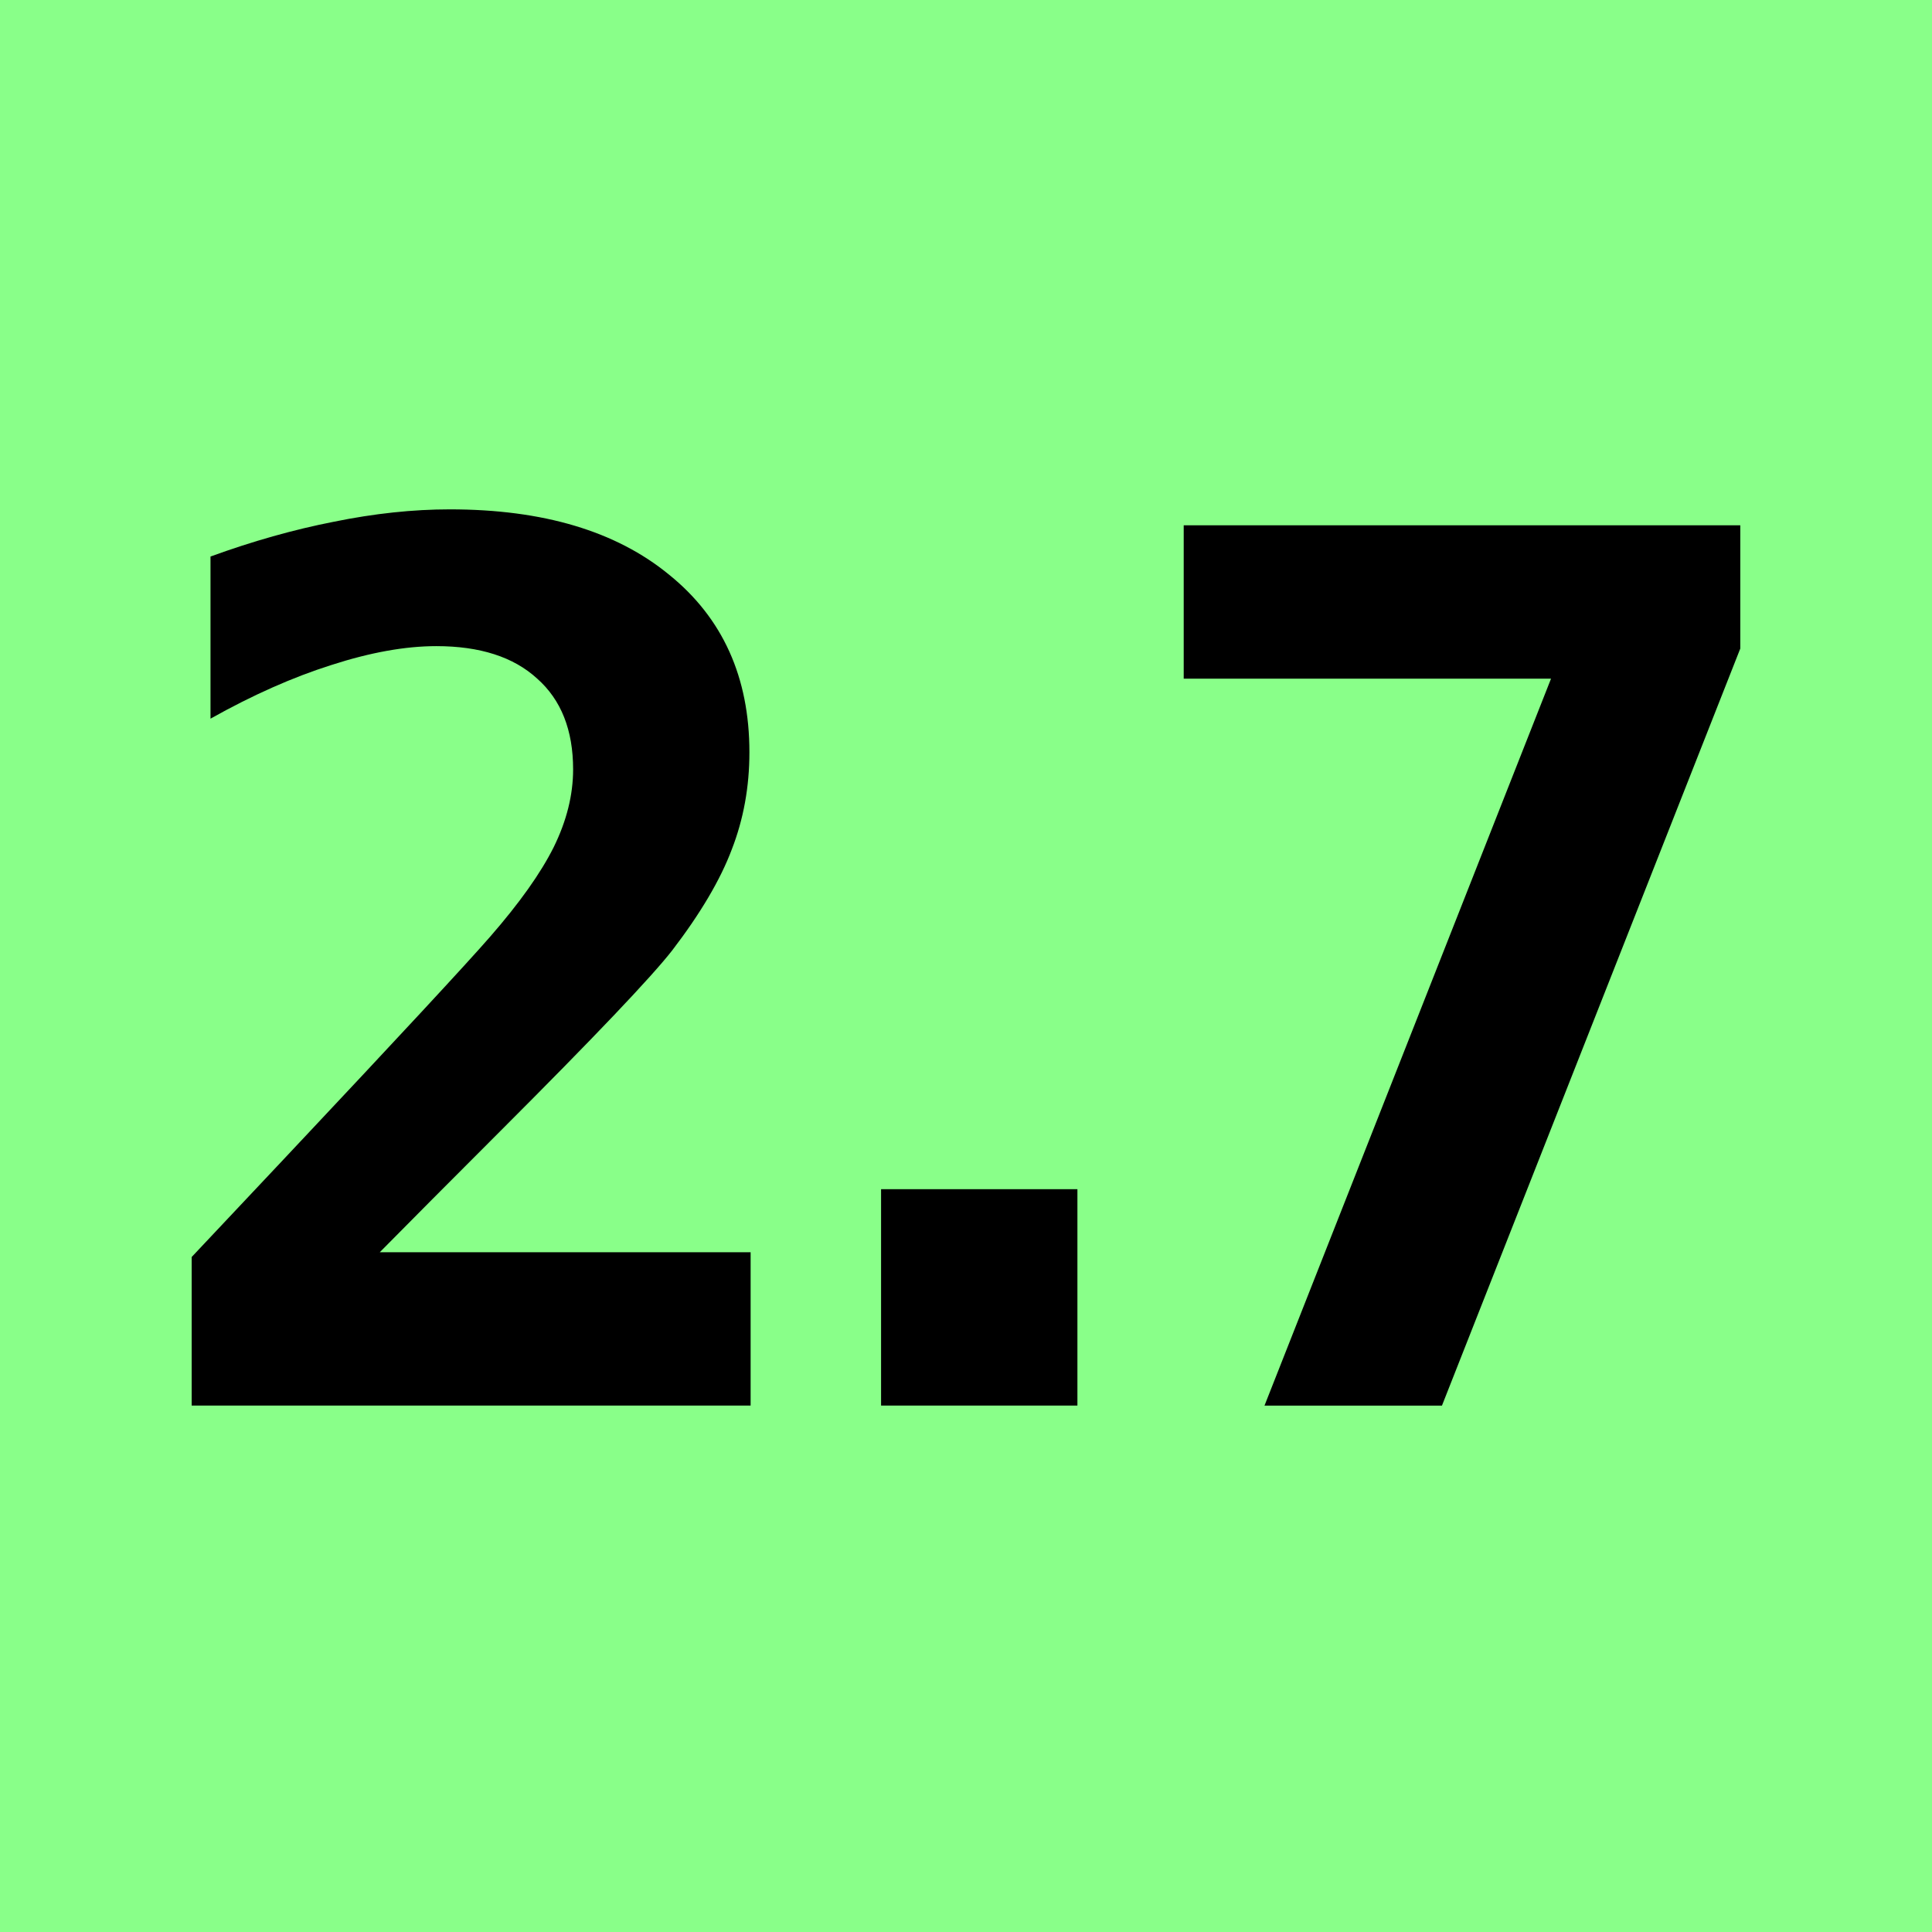 <?xml version="1.0" encoding="UTF-8" standalone="no"?>
<!-- Created with Inkscape (http://www.inkscape.org/) -->

<svg
   xmlns:dc="http://purl.org/dc/elements/1.1/"
   xmlns:cc="http://creativecommons.org/ns#"
   xmlns:rdf="http://www.w3.org/1999/02/22-rdf-syntax-ns#"
   xmlns:svg="http://www.w3.org/2000/svg"
   xmlns="http://www.w3.org/2000/svg"
   xmlns:sodipodi="http://sodipodi.sourceforge.net/DTD/sodipodi-0.dtd"
   xmlns:inkscape="http://www.inkscape.org/namespaces/inkscape"
   width="48"
   height="48"
   viewBox="0 0 48 48"
   id="svg2"
   version="1.1"
   inkscape:version="0.92.3 (2405546, 2018-03-11)"
   sodipodi:docname="python-2.7-green.svg">
  <defs
     id="defs4" />
  <sodipodi:namedview
     id="base"
     pagecolor="#ffffff"
     bordercolor="#666666"
     borderopacity="1.0"
     inkscape:pageopacity="0.0"
     inkscape:pageshadow="2"
     inkscape:zoom="18.645833"
     inkscape:cx="24.000002"
     inkscape:cy="24"
     inkscape:document-units="px"
     inkscape:current-layer="layer1"
     showgrid="false"
     units="px"
     inkscape:window-width="1920"
     inkscape:window-height="1125"
     inkscape:window-x="0"
     inkscape:window-y="24"
     inkscape:window-maximized="1" />
  <g
     inkscape:label="Layer 1"
     inkscape:groupmode="layer"
     id="layer1"
     transform="translate(0,-1004.362)">
    <path
       inkscape:connector-curvature="0"
       style="fill:#89ff89;fill-opacity:1;stroke:none;stroke-width:5;stroke-miterlimit:4;stroke-dasharray:none"
       d="m 0,1004.362 h 48 v 48 H 0 Z"
       id="rect4136" />
    <g
       id="g4178"
       transform="translate(-0.385,-6.5342866e-5)">
      <g
         style="font-style:normal;font-weight:normal;font-size:40px;line-height:125%;font-family:sans-serif;letter-spacing:-6px;word-spacing:0px;fill:#000000;fill-opacity:1;stroke:none;stroke-width:1px;stroke-linecap:butt;stroke-linejoin:miter;stroke-opacity:1"
         id="text4138">
        <path
           d="m 22.275,1033.907 4.878,0 0,5.376 -4.878,0 0,-5.376 z"
           style="font-style:normal;font-variant:normal;font-weight:bold;font-stretch:normal;font-size:30px;font-family:monospace;-inkscape-font-specification:'monospace Bold';text-align:center;letter-spacing:0px;text-anchor:middle"
           id="path5683" />
      </g>
      <g
         style="font-style:normal;font-weight:normal;font-size:40px;line-height:125%;font-family:sans-serif;letter-spacing:-6px;word-spacing:0px;fill:#000000;fill-opacity:1;stroke:none;stroke-width:1px;stroke-linecap:butt;stroke-linejoin:miter;stroke-opacity:1"
         id="text4170">
        <path
           d="m 9.82,1035.474 9.214,0 0,3.809 -13.887,0 0,-3.691 2.344,-2.49 q 4.175,-4.439 5.068,-5.464 1.099,-1.26 1.582,-2.227 0.483,-0.981 0.483,-1.934 0,-1.465 -0.894,-2.256 -0.879,-0.806 -2.505,-0.806 -1.157,0 -2.607,0.469 -1.436,0.454 -3.003,1.333 l 0,-4.028 q 1.567,-0.571 3.062,-0.864 1.509,-0.308 2.886,-0.308 3.472,0 5.449,1.626 1.992,1.611 1.992,4.409 0,1.289 -0.439,2.417 -0.425,1.128 -1.479,2.505 -0.776,0.996 -4.263,4.482 -1.89,1.89 -3.003,3.018 z"
           style="font-style:normal;font-variant:normal;font-weight:bold;font-stretch:normal;font-size:30px;font-family:monospace;-inkscape-font-specification:'monospace Bold';text-align:center;letter-spacing:0px;text-anchor:middle"
           id="path5686" />
      </g>
      <g
         style="font-style:normal;font-weight:normal;font-size:40px;line-height:125%;font-family:sans-serif;letter-spacing:-6px;word-spacing:0px;fill:#000000;fill-opacity:1;stroke:none;stroke-width:1px;stroke-linecap:butt;stroke-linejoin:miter;stroke-opacity:1"
         id="text4174">
        <path
           d="m 29.794,1017.413 13.828,0 0,3.062 -7.412,18.809 -4.409,0 7.119,-18.061 -9.126,0 0,-3.809 z"
           style="font-style:normal;font-variant:normal;font-weight:bold;font-stretch:normal;font-size:30px;font-family:monospace;-inkscape-font-specification:'monospace Bold';text-align:center;letter-spacing:0px;text-anchor:middle"
           id="path5689" />
      </g>
    </g>
  </g>
</svg>
